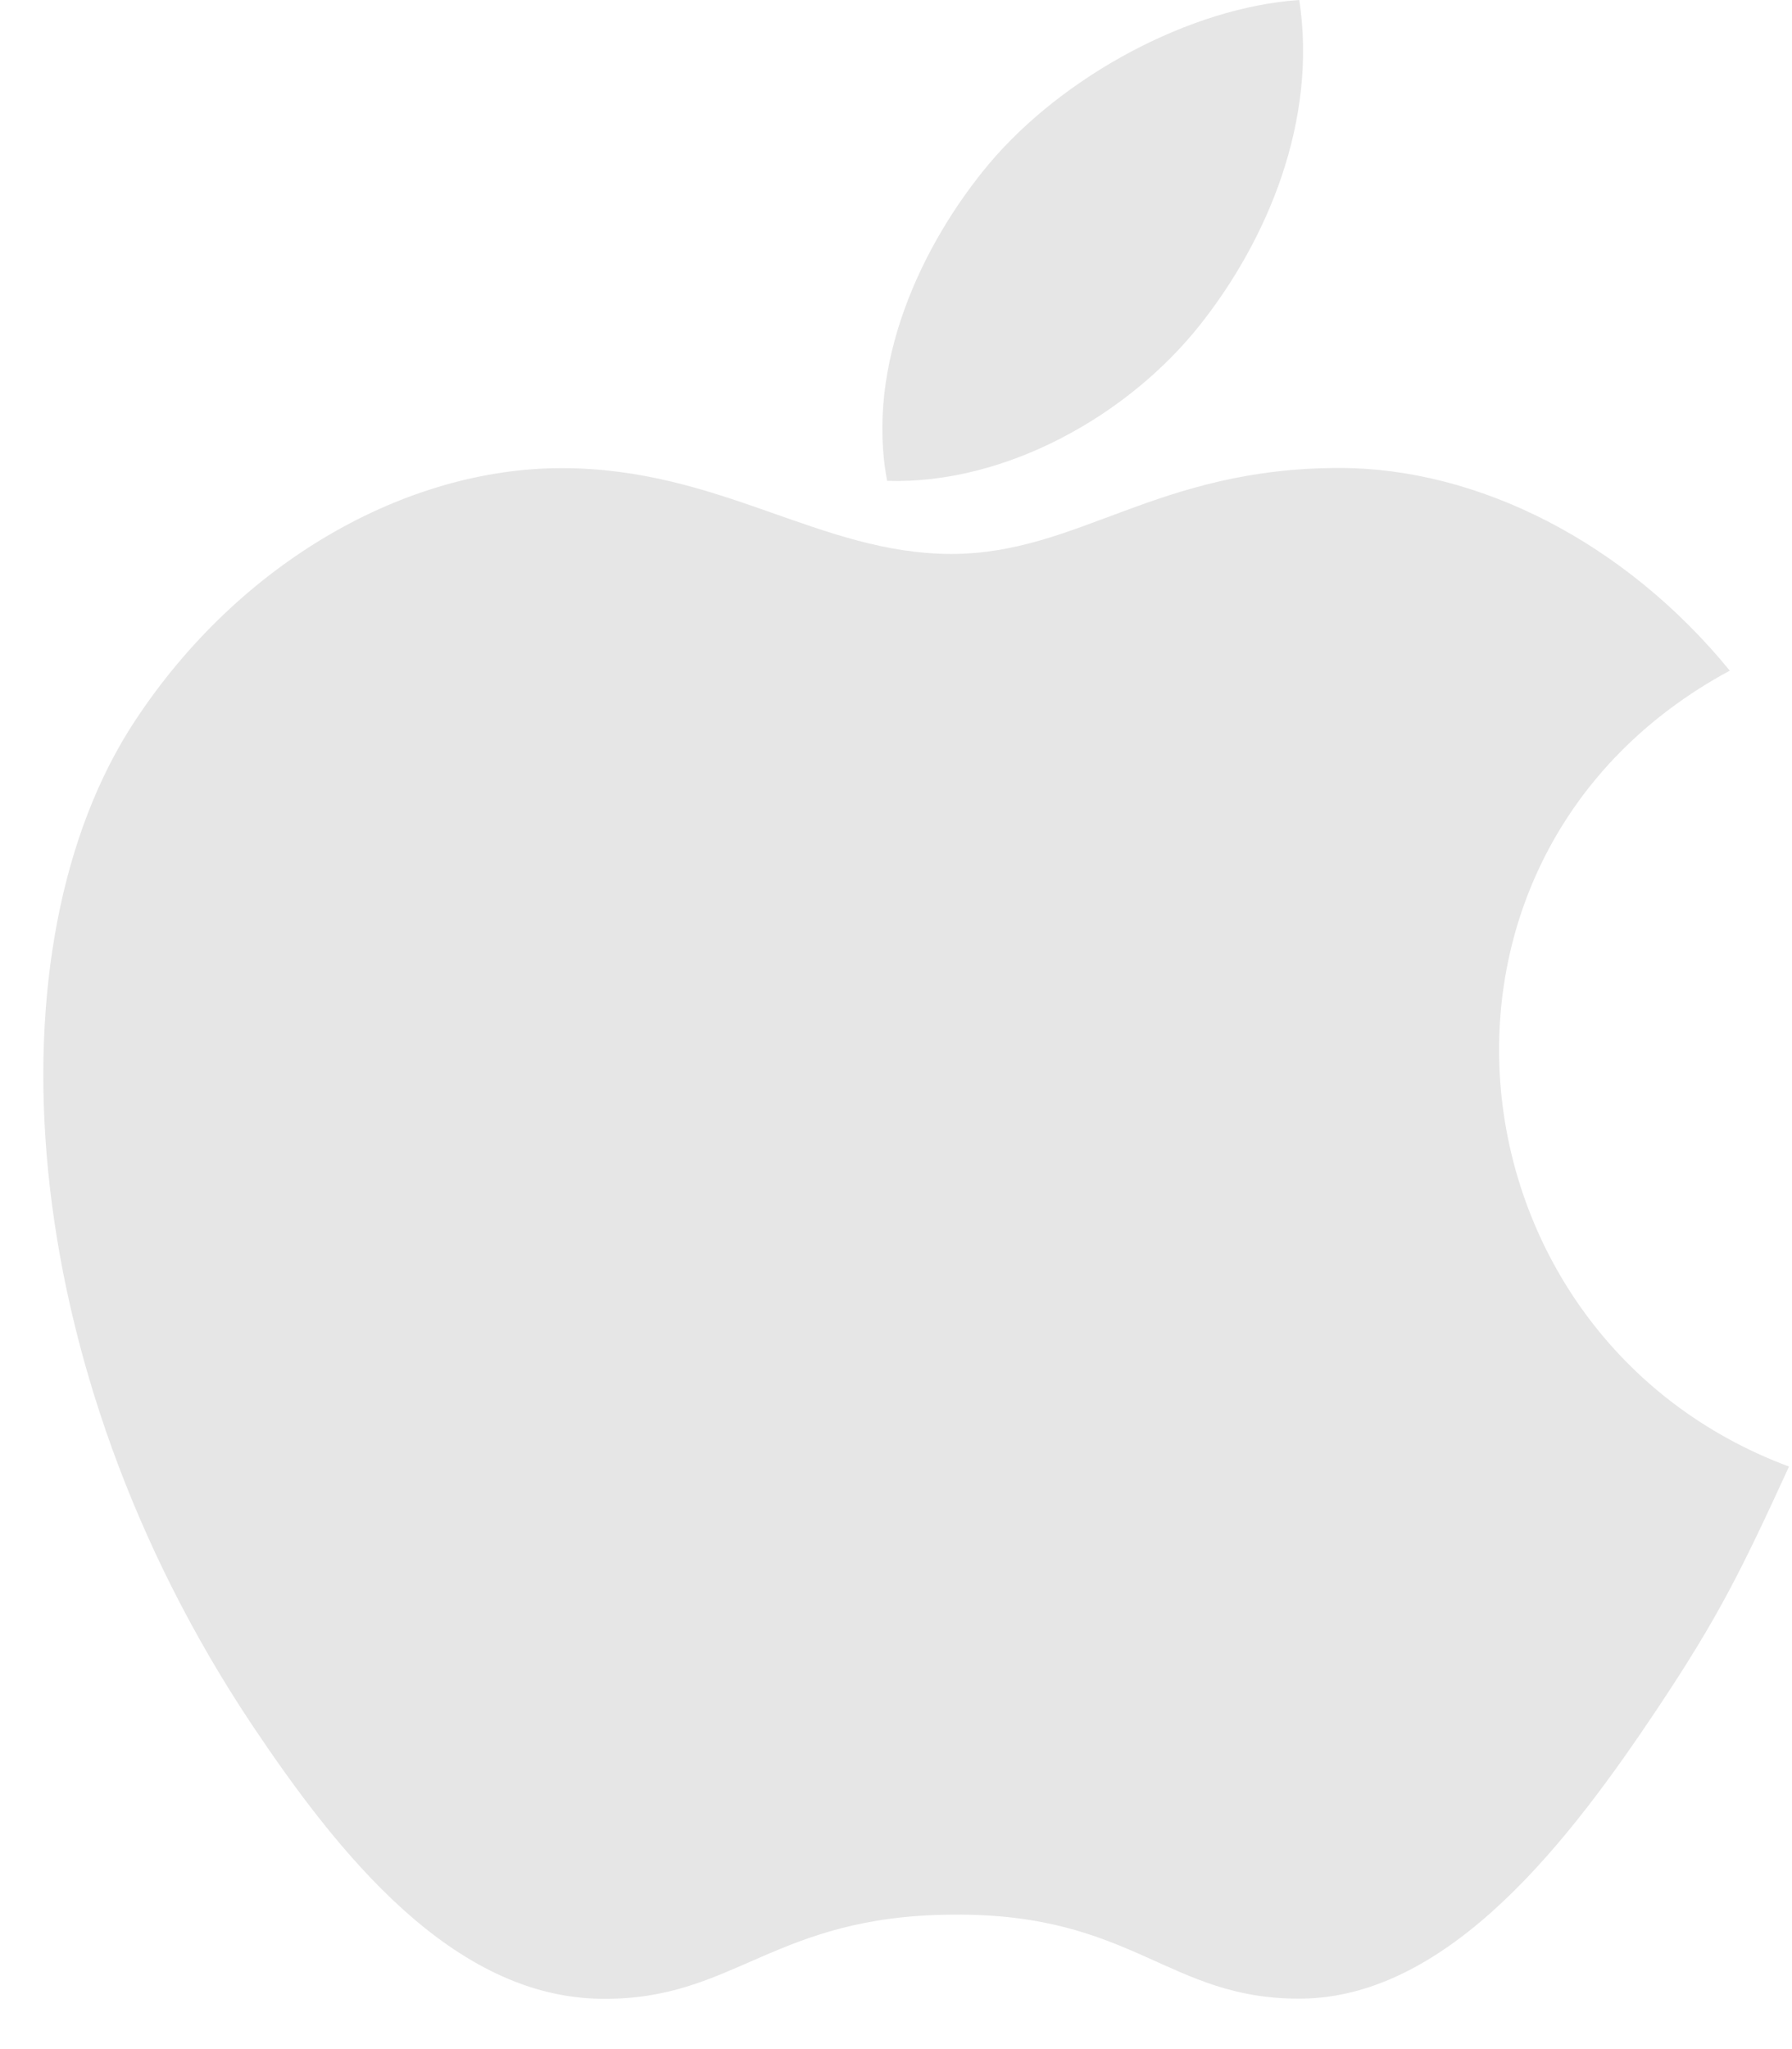 <svg width="21" height="24" viewBox="0 0 21 24" fill="none" xmlns="http://www.w3.org/2000/svg">
<path d="M20.965 17.177C20.406 18.395 20.138 18.94 19.42 20.016C18.416 21.52 16.999 23.396 15.246 23.409C13.688 23.421 13.285 22.408 11.17 22.425C9.055 22.435 8.614 23.427 7.054 23.411C5.301 23.396 3.96 21.706 2.955 20.205C0.145 15.996 -0.151 11.062 1.585 8.438C2.814 6.576 4.758 5.483 6.583 5.483C8.442 5.483 9.611 6.488 11.148 6.488C12.639 6.488 13.547 5.481 15.697 5.481C17.323 5.481 19.043 6.352 20.271 7.855C16.252 10.021 16.905 15.666 20.965 17.177ZM14.066 3.801C14.848 2.813 15.441 1.421 15.226 0C13.95 0.086 12.457 0.887 11.585 1.925C10.796 2.87 10.141 4.274 10.396 5.632C11.789 5.676 13.229 4.86 14.066 3.801Z" fill="#E6E6E6"/>
</svg>
